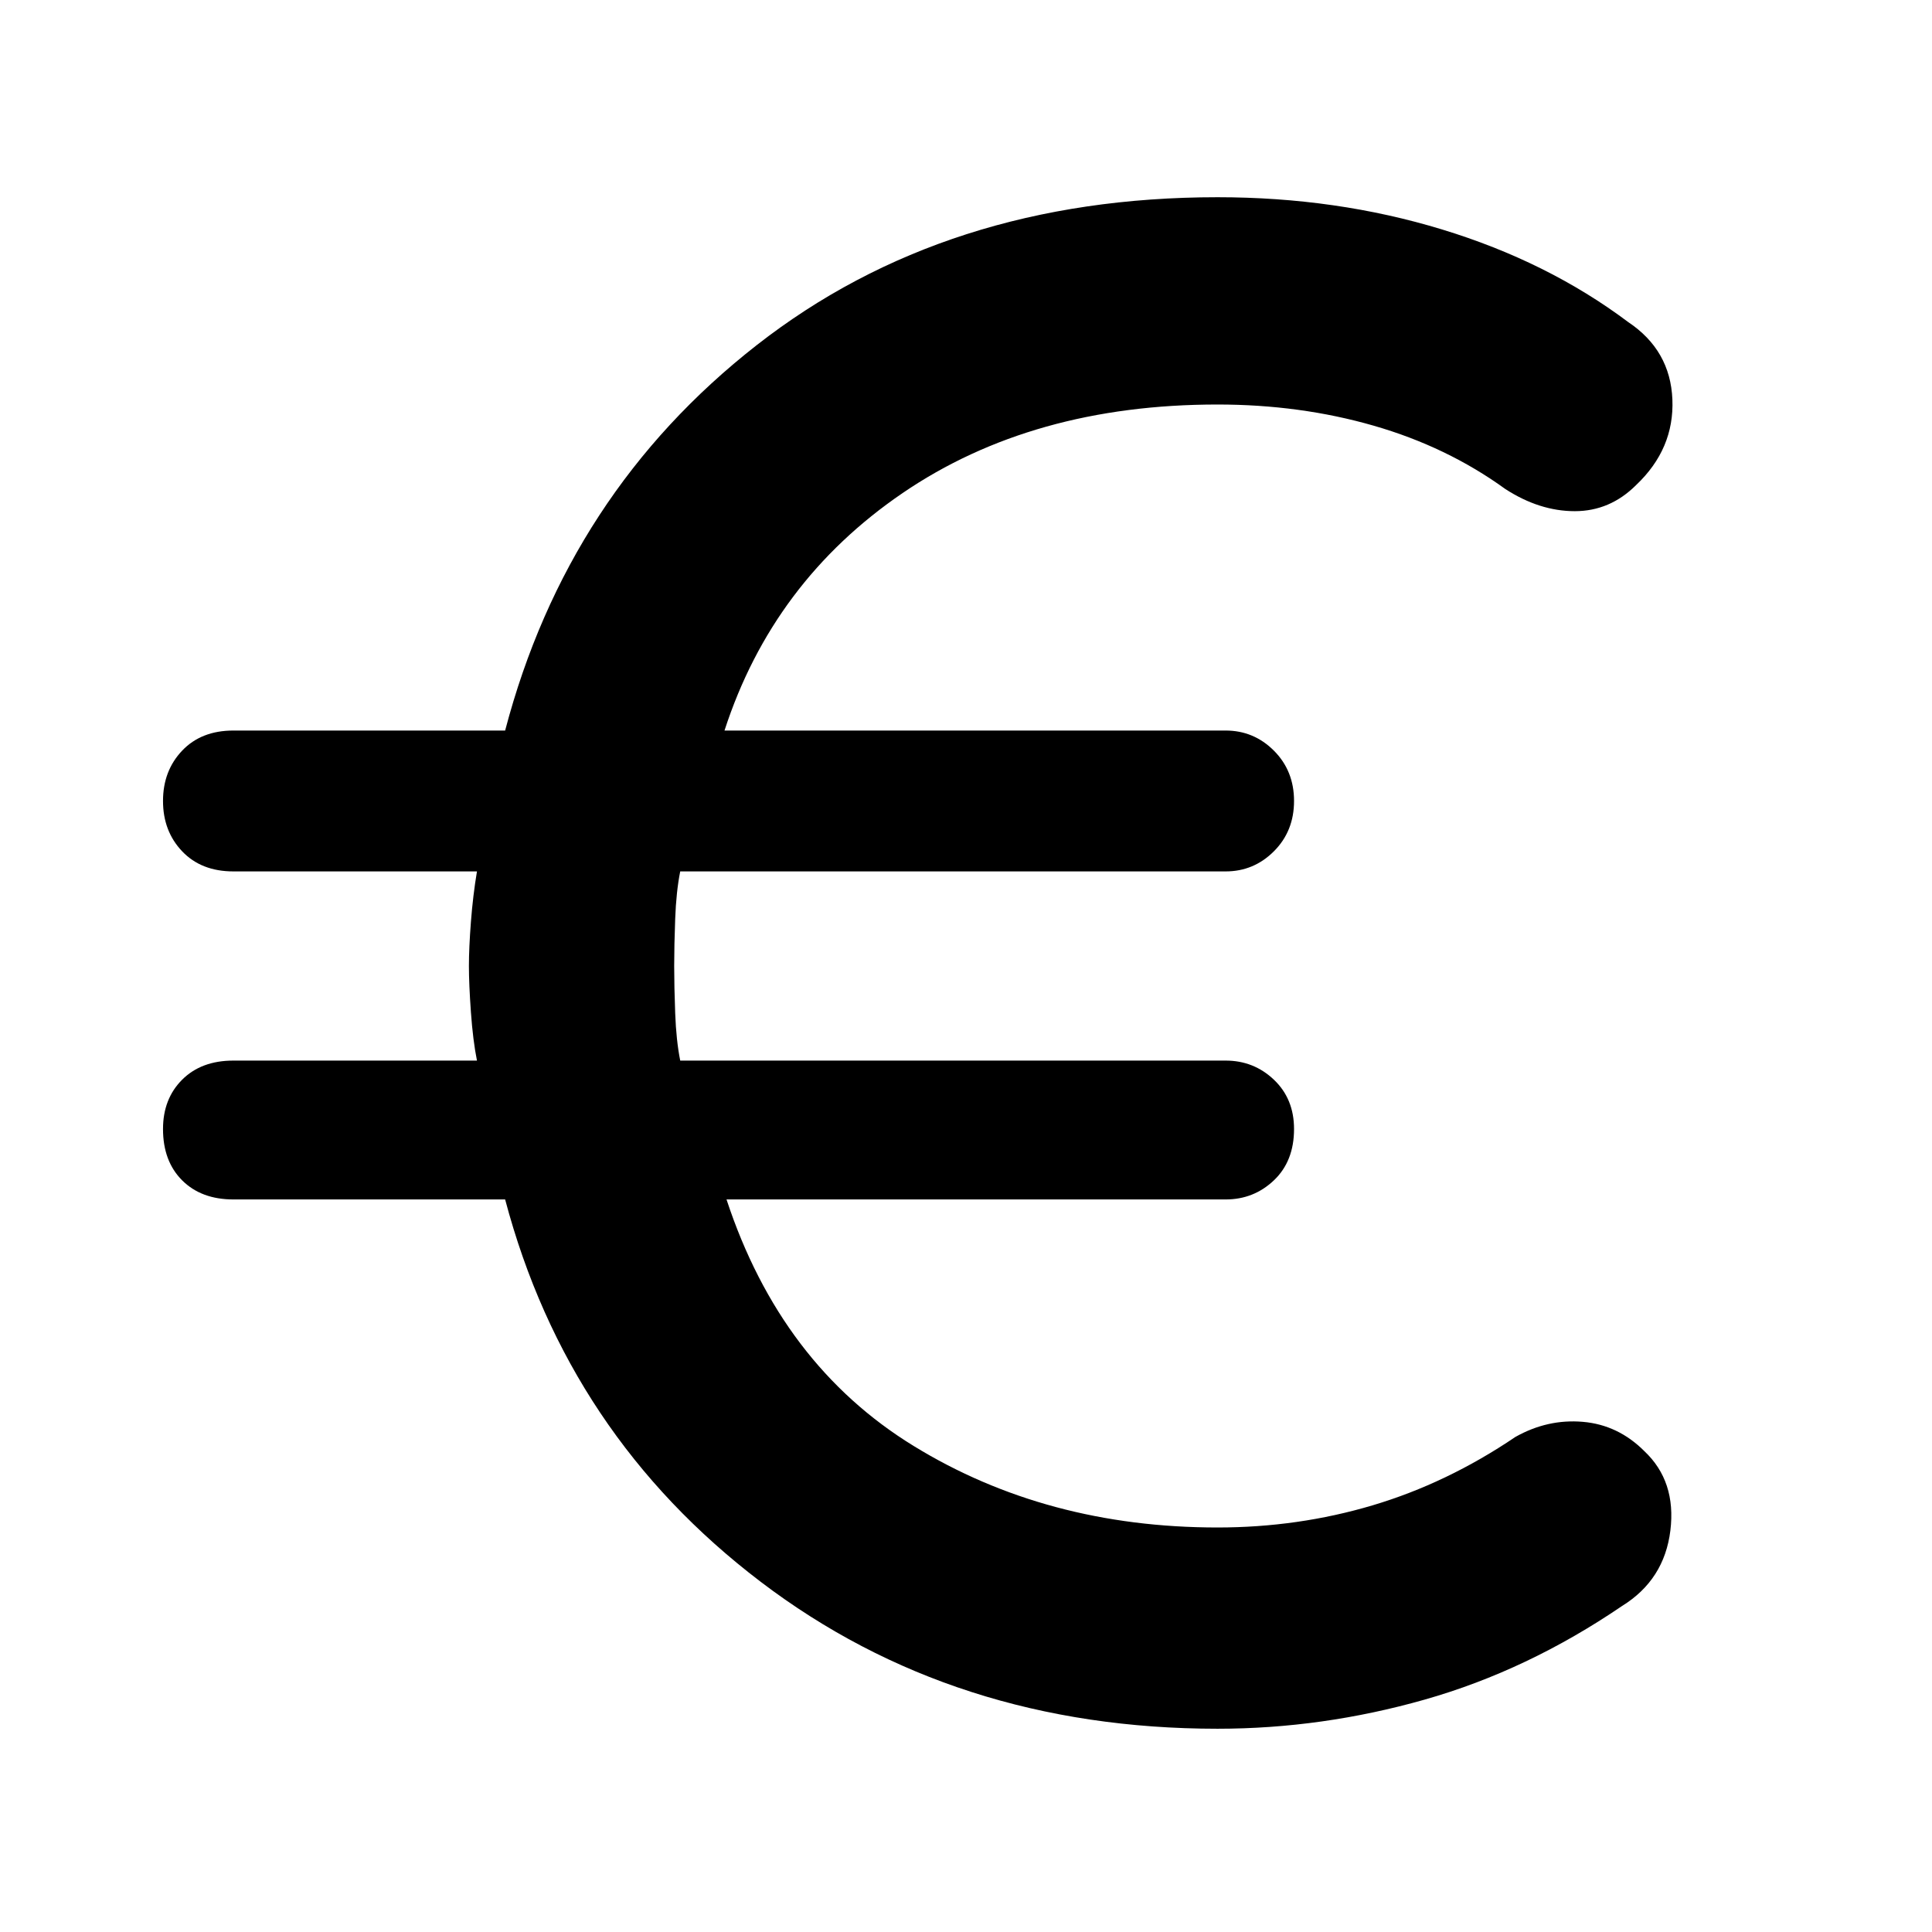 <svg xmlns="http://www.w3.org/2000/svg" height="48" width="48"><path d="M30.25 42.95Q23.7 42.95 18.9 39.3Q14.1 35.65 12.55 29.8H5.8Q5 29.8 4.525 29.325Q4.05 28.85 4.05 28.05Q4.05 27.3 4.525 26.825Q5 26.35 5.8 26.35H11.85Q11.75 25.85 11.7 25.15Q11.65 24.45 11.65 24Q11.65 23.55 11.7 22.9Q11.75 22.25 11.85 21.65H5.8Q5 21.65 4.525 21.15Q4.05 20.65 4.05 19.9Q4.05 19.15 4.525 18.65Q5 18.15 5.8 18.15H12.55Q14.1 12.25 18.8 8.575Q23.5 4.9 30.25 4.9Q33.2 4.9 35.825 5.7Q38.45 6.5 40.45 8Q41.5 8.7 41.55 9.925Q41.6 11.15 40.65 12.05Q40 12.7 39.125 12.7Q38.25 12.7 37.4 12.15Q35.95 11.1 34.125 10.575Q32.3 10.05 30.25 10.05Q25.65 10.05 22.425 12.25Q19.2 14.45 18 18.15H30.45Q31.15 18.15 31.65 18.65Q32.15 19.15 32.15 19.9Q32.15 20.65 31.65 21.15Q31.15 21.65 30.45 21.65H16.9Q16.8 22.15 16.775 22.825Q16.75 23.5 16.75 24Q16.75 24.5 16.775 25.175Q16.8 25.85 16.9 26.35H30.45Q31.15 26.35 31.65 26.825Q32.15 27.3 32.15 28.05Q32.15 28.85 31.65 29.325Q31.15 29.8 30.45 29.8H18.05Q19.4 33.9 22.7 35.925Q26 37.95 30.25 37.95Q32.25 37.95 34.1 37.4Q35.95 36.85 37.65 35.7Q38.45 35.25 39.325 35.325Q40.2 35.4 40.85 36.05Q41.65 36.8 41.5 38.025Q41.35 39.25 40.3 39.9Q37.95 41.5 35.4 42.225Q32.85 42.95 30.25 42.95Z"/></svg>